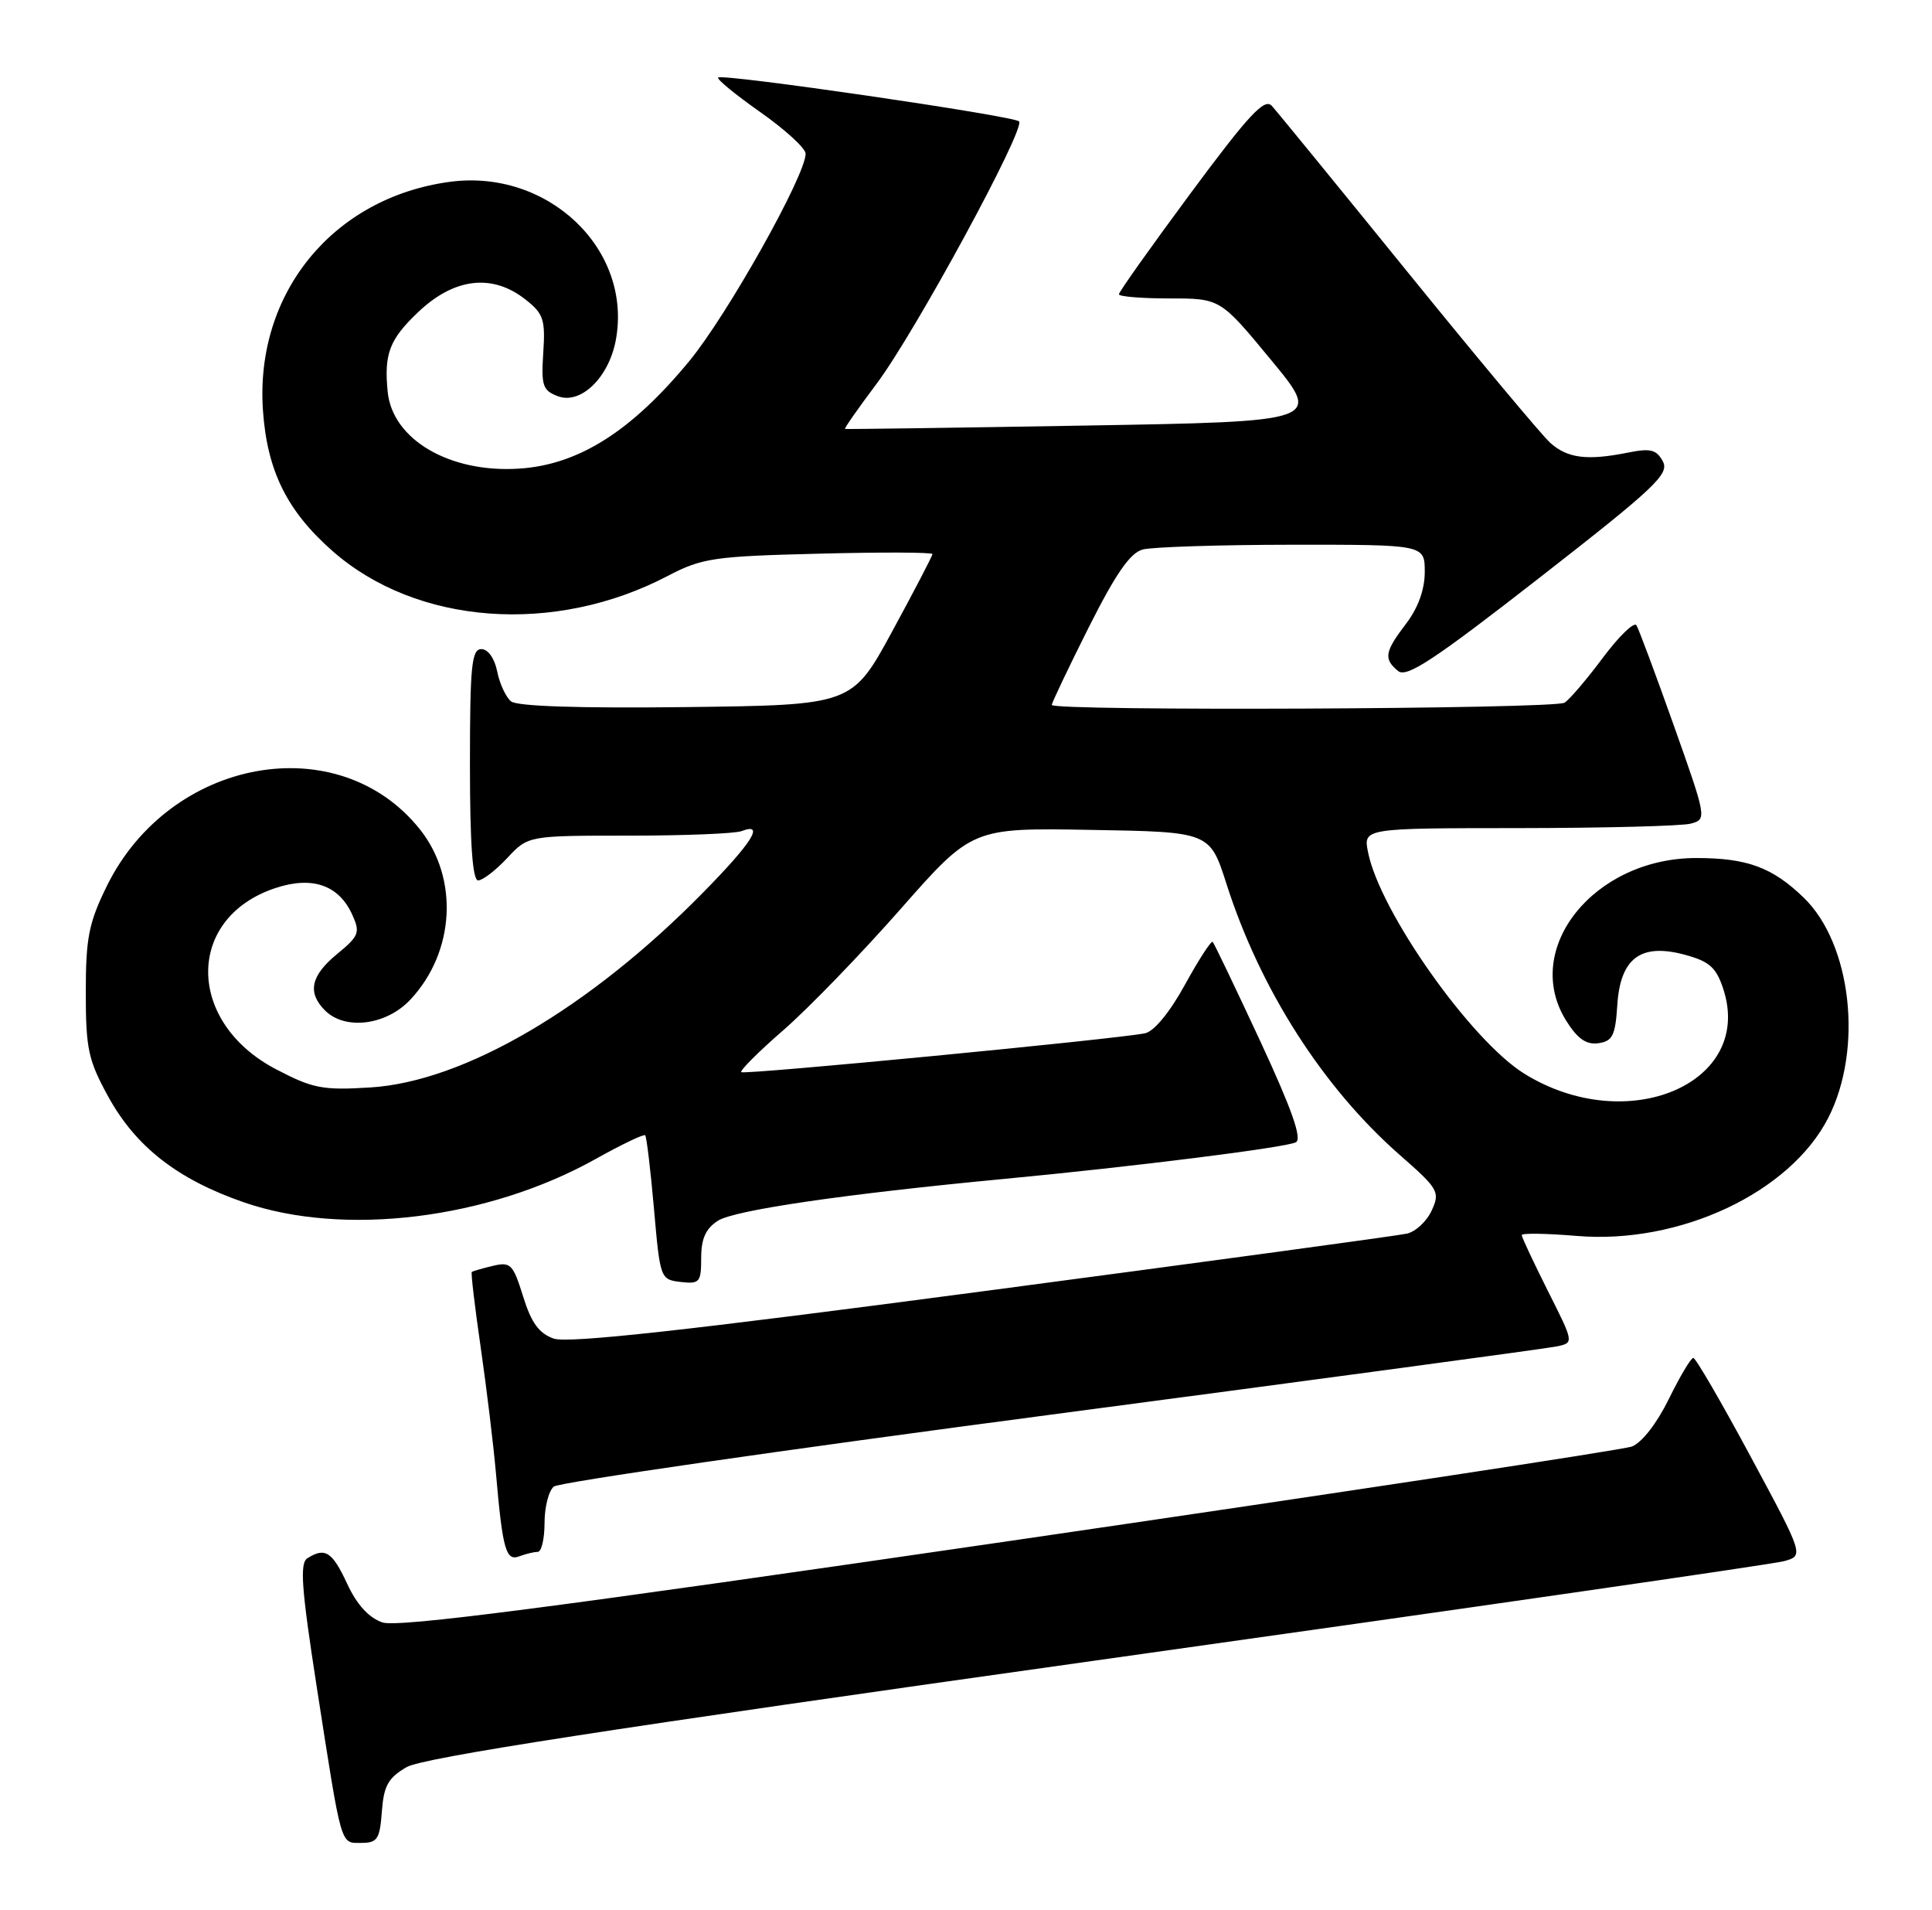 <?xml version="1.0" encoding="UTF-8" standalone="no"?>
<!DOCTYPE svg PUBLIC "-//W3C//DTD SVG 1.1//EN" "http://www.w3.org/Graphics/SVG/1.1/DTD/svg11.dtd" >
<svg xmlns="http://www.w3.org/2000/svg" xmlns:xlink="http://www.w3.org/1999/xlink" version="1.1" viewBox="0 0 259 256">
 <g >
 <path fill="currentColor"
d=" M 51.19 242.80 C 51.45 239.35 52.03 238.29 54.50 236.85 C 56.70 235.58 81.50 231.74 147.00 222.54 C 196.22 215.63 237.70 209.65 239.17 209.24 C 241.83 208.50 241.83 208.50 234.70 195.25 C 230.78 187.96 227.32 182.00 227.00 182.00 C 226.68 182.00 225.20 184.49 223.71 187.53 C 222.10 190.80 220.08 193.39 218.75 193.88 C 217.51 194.33 179.94 200.03 135.26 206.55 C 73.88 215.50 53.34 218.16 51.26 217.45 C 49.43 216.82 47.83 215.06 46.53 212.25 C 44.54 207.96 43.57 207.35 41.21 208.85 C 40.16 209.51 40.41 212.87 42.46 226.09 C 45.86 247.91 45.59 247.00 48.46 247.00 C 50.59 247.00 50.92 246.49 51.19 242.80 Z  M 72.08 208.00 C 72.59 208.00 73.00 206.26 73.00 204.12 C 73.00 201.99 73.56 199.79 74.25 199.24 C 74.94 198.68 104.97 194.34 141.00 189.59 C 177.03 184.83 207.51 180.72 208.75 180.45 C 211.00 179.96 211.00 179.96 207.50 173.01 C 205.58 169.18 204.00 165.82 204.00 165.54 C 204.00 165.26 207.32 165.31 211.37 165.65 C 225.16 166.81 239.97 159.86 245.10 149.81 C 249.80 140.60 248.22 126.50 241.79 120.30 C 237.59 116.24 234.21 115.00 227.40 115.00 C 213.67 115.00 203.93 127.19 209.97 136.82 C 211.48 139.23 212.66 140.05 214.28 139.82 C 216.17 139.55 216.55 138.79 216.81 134.74 C 217.21 128.42 219.94 126.37 225.85 127.96 C 229.15 128.85 230.06 129.65 231.01 132.52 C 235.19 145.18 218.18 152.46 204.37 143.92 C 197.20 139.49 184.99 122.20 183.40 114.24 C 182.75 111.00 182.75 111.00 203.62 110.99 C 215.11 110.98 225.48 110.71 226.67 110.39 C 228.82 109.81 228.80 109.67 224.40 97.27 C 221.95 90.37 219.69 84.31 219.38 83.81 C 219.07 83.30 217.05 85.25 214.89 88.14 C 212.74 91.03 210.42 93.75 209.74 94.18 C 208.39 95.04 141.00 95.33 141.00 94.48 C 141.00 94.20 143.22 89.53 145.94 84.11 C 149.57 76.90 151.50 74.10 153.19 73.65 C 154.46 73.31 163.49 73.02 173.25 73.01 C 191.00 73.00 191.00 73.00 191.00 76.66 C 191.00 79.01 190.11 81.47 188.50 83.59 C 185.62 87.36 185.46 88.31 187.42 89.93 C 188.56 90.88 192.18 88.50 206.39 77.43 C 221.89 65.35 223.82 63.53 222.92 61.84 C 222.06 60.25 221.27 60.05 218.20 60.67 C 212.75 61.76 210.13 61.42 207.82 59.35 C 206.69 58.33 198.10 48.05 188.73 36.50 C 179.36 24.95 171.15 14.90 170.49 14.18 C 169.52 13.11 167.40 15.39 159.64 25.86 C 154.34 33.02 150.00 39.12 150.00 39.44 C 150.00 39.75 153.06 40.00 156.79 40.00 C 163.59 40.00 163.59 40.00 170.40 48.25 C 177.22 56.50 177.22 56.50 145.36 57.04 C 127.84 57.34 113.40 57.54 113.28 57.49 C 113.15 57.43 115.06 54.71 117.51 51.44 C 122.66 44.59 137.53 17.20 136.61 16.27 C 135.86 15.52 96.83 9.83 96.27 10.39 C 96.06 10.61 98.61 12.70 101.94 15.04 C 105.27 17.38 108.00 19.88 108.00 20.60 C 108.00 23.51 97.52 42.19 92.41 48.39 C 84.63 57.83 77.53 62.31 69.57 62.81 C 60.27 63.41 52.60 58.91 51.97 52.50 C 51.47 47.43 52.21 45.49 56.04 41.85 C 60.88 37.24 65.99 36.63 70.44 40.14 C 72.86 42.03 73.12 42.83 72.83 47.26 C 72.54 51.70 72.75 52.34 74.81 53.11 C 77.85 54.25 81.61 50.61 82.55 45.61 C 84.83 33.41 73.44 22.57 60.23 24.38 C 44.61 26.52 34.17 39.32 35.25 55.00 C 35.81 63.10 38.47 68.48 44.56 73.84 C 55.83 83.77 74.31 85.15 89.50 77.20 C 94.12 74.79 95.65 74.56 109.75 74.21 C 118.14 73.99 125.00 74.02 125.00 74.26 C 125.00 74.51 122.58 79.16 119.62 84.60 C 114.24 94.50 114.24 94.50 91.99 94.77 C 77.64 94.94 69.31 94.67 68.50 94.00 C 67.81 93.42 66.97 91.62 66.65 89.98 C 66.30 88.24 65.42 87.00 64.53 87.00 C 63.22 87.00 63.00 89.28 63.00 102.50 C 63.00 113.10 63.35 118.00 64.10 118.00 C 64.70 118.00 66.46 116.65 68.00 115.00 C 70.80 112.00 70.80 112.00 84.32 112.00 C 91.75 112.00 98.55 111.73 99.42 111.39 C 102.57 110.18 100.87 112.90 94.25 119.63 C 79.05 135.11 62.20 144.98 49.65 145.75 C 43.24 146.15 41.93 145.89 37.00 143.31 C 24.90 136.98 24.87 123.00 36.94 119.02 C 41.87 117.39 45.42 118.62 47.22 122.59 C 48.31 124.99 48.14 125.44 45.20 127.86 C 41.66 130.76 41.17 133.03 43.57 135.43 C 46.27 138.13 51.81 137.42 55.03 133.96 C 60.98 127.60 61.53 117.75 56.31 111.18 C 45.39 97.45 22.77 101.54 14.31 118.78 C 11.90 123.69 11.50 125.71 11.50 133.00 C 11.50 140.56 11.83 142.10 14.50 146.96 C 18.20 153.71 23.82 158.08 32.70 161.15 C 46.11 165.78 65.39 163.41 79.83 155.35 C 83.30 153.41 86.30 151.97 86.49 152.16 C 86.68 152.35 87.21 156.78 87.67 162.00 C 88.49 171.38 88.53 171.50 91.25 171.82 C 93.79 172.11 94.00 171.87 94.00 168.59 C 94.00 166.01 94.61 164.66 96.25 163.61 C 98.48 162.19 113.20 160.04 134.50 158.02 C 151.96 156.37 172.39 153.80 173.72 153.10 C 174.58 152.64 173.20 148.71 168.94 139.53 C 165.63 132.42 162.77 126.44 162.57 126.24 C 162.37 126.04 160.70 128.62 158.85 131.98 C 156.83 135.67 154.71 138.24 153.50 138.49 C 149.61 139.28 99.75 144.08 99.37 143.70 C 99.16 143.49 101.71 140.94 105.05 138.04 C 108.38 135.14 115.43 127.86 120.71 121.86 C 130.32 110.95 130.32 110.95 146.25 111.23 C 162.19 111.50 162.19 111.50 164.43 118.50 C 168.94 132.60 177.36 145.77 187.63 154.78 C 192.84 159.34 193.07 159.75 191.94 162.22 C 191.29 163.67 189.79 165.07 188.62 165.34 C 187.46 165.61 161.83 169.09 131.68 173.08 C 91.96 178.34 76.13 180.08 74.23 179.41 C 72.26 178.72 71.22 177.29 70.13 173.77 C 68.78 169.43 68.45 169.10 66.08 169.66 C 64.66 170.00 63.39 170.37 63.25 170.47 C 63.11 170.58 63.65 175.13 64.44 180.58 C 65.23 186.04 66.15 193.65 66.49 197.50 C 67.38 207.72 67.83 209.28 69.62 208.59 C 70.47 208.27 71.58 208.00 72.08 208.00 Z "/>
</g>
</svg>